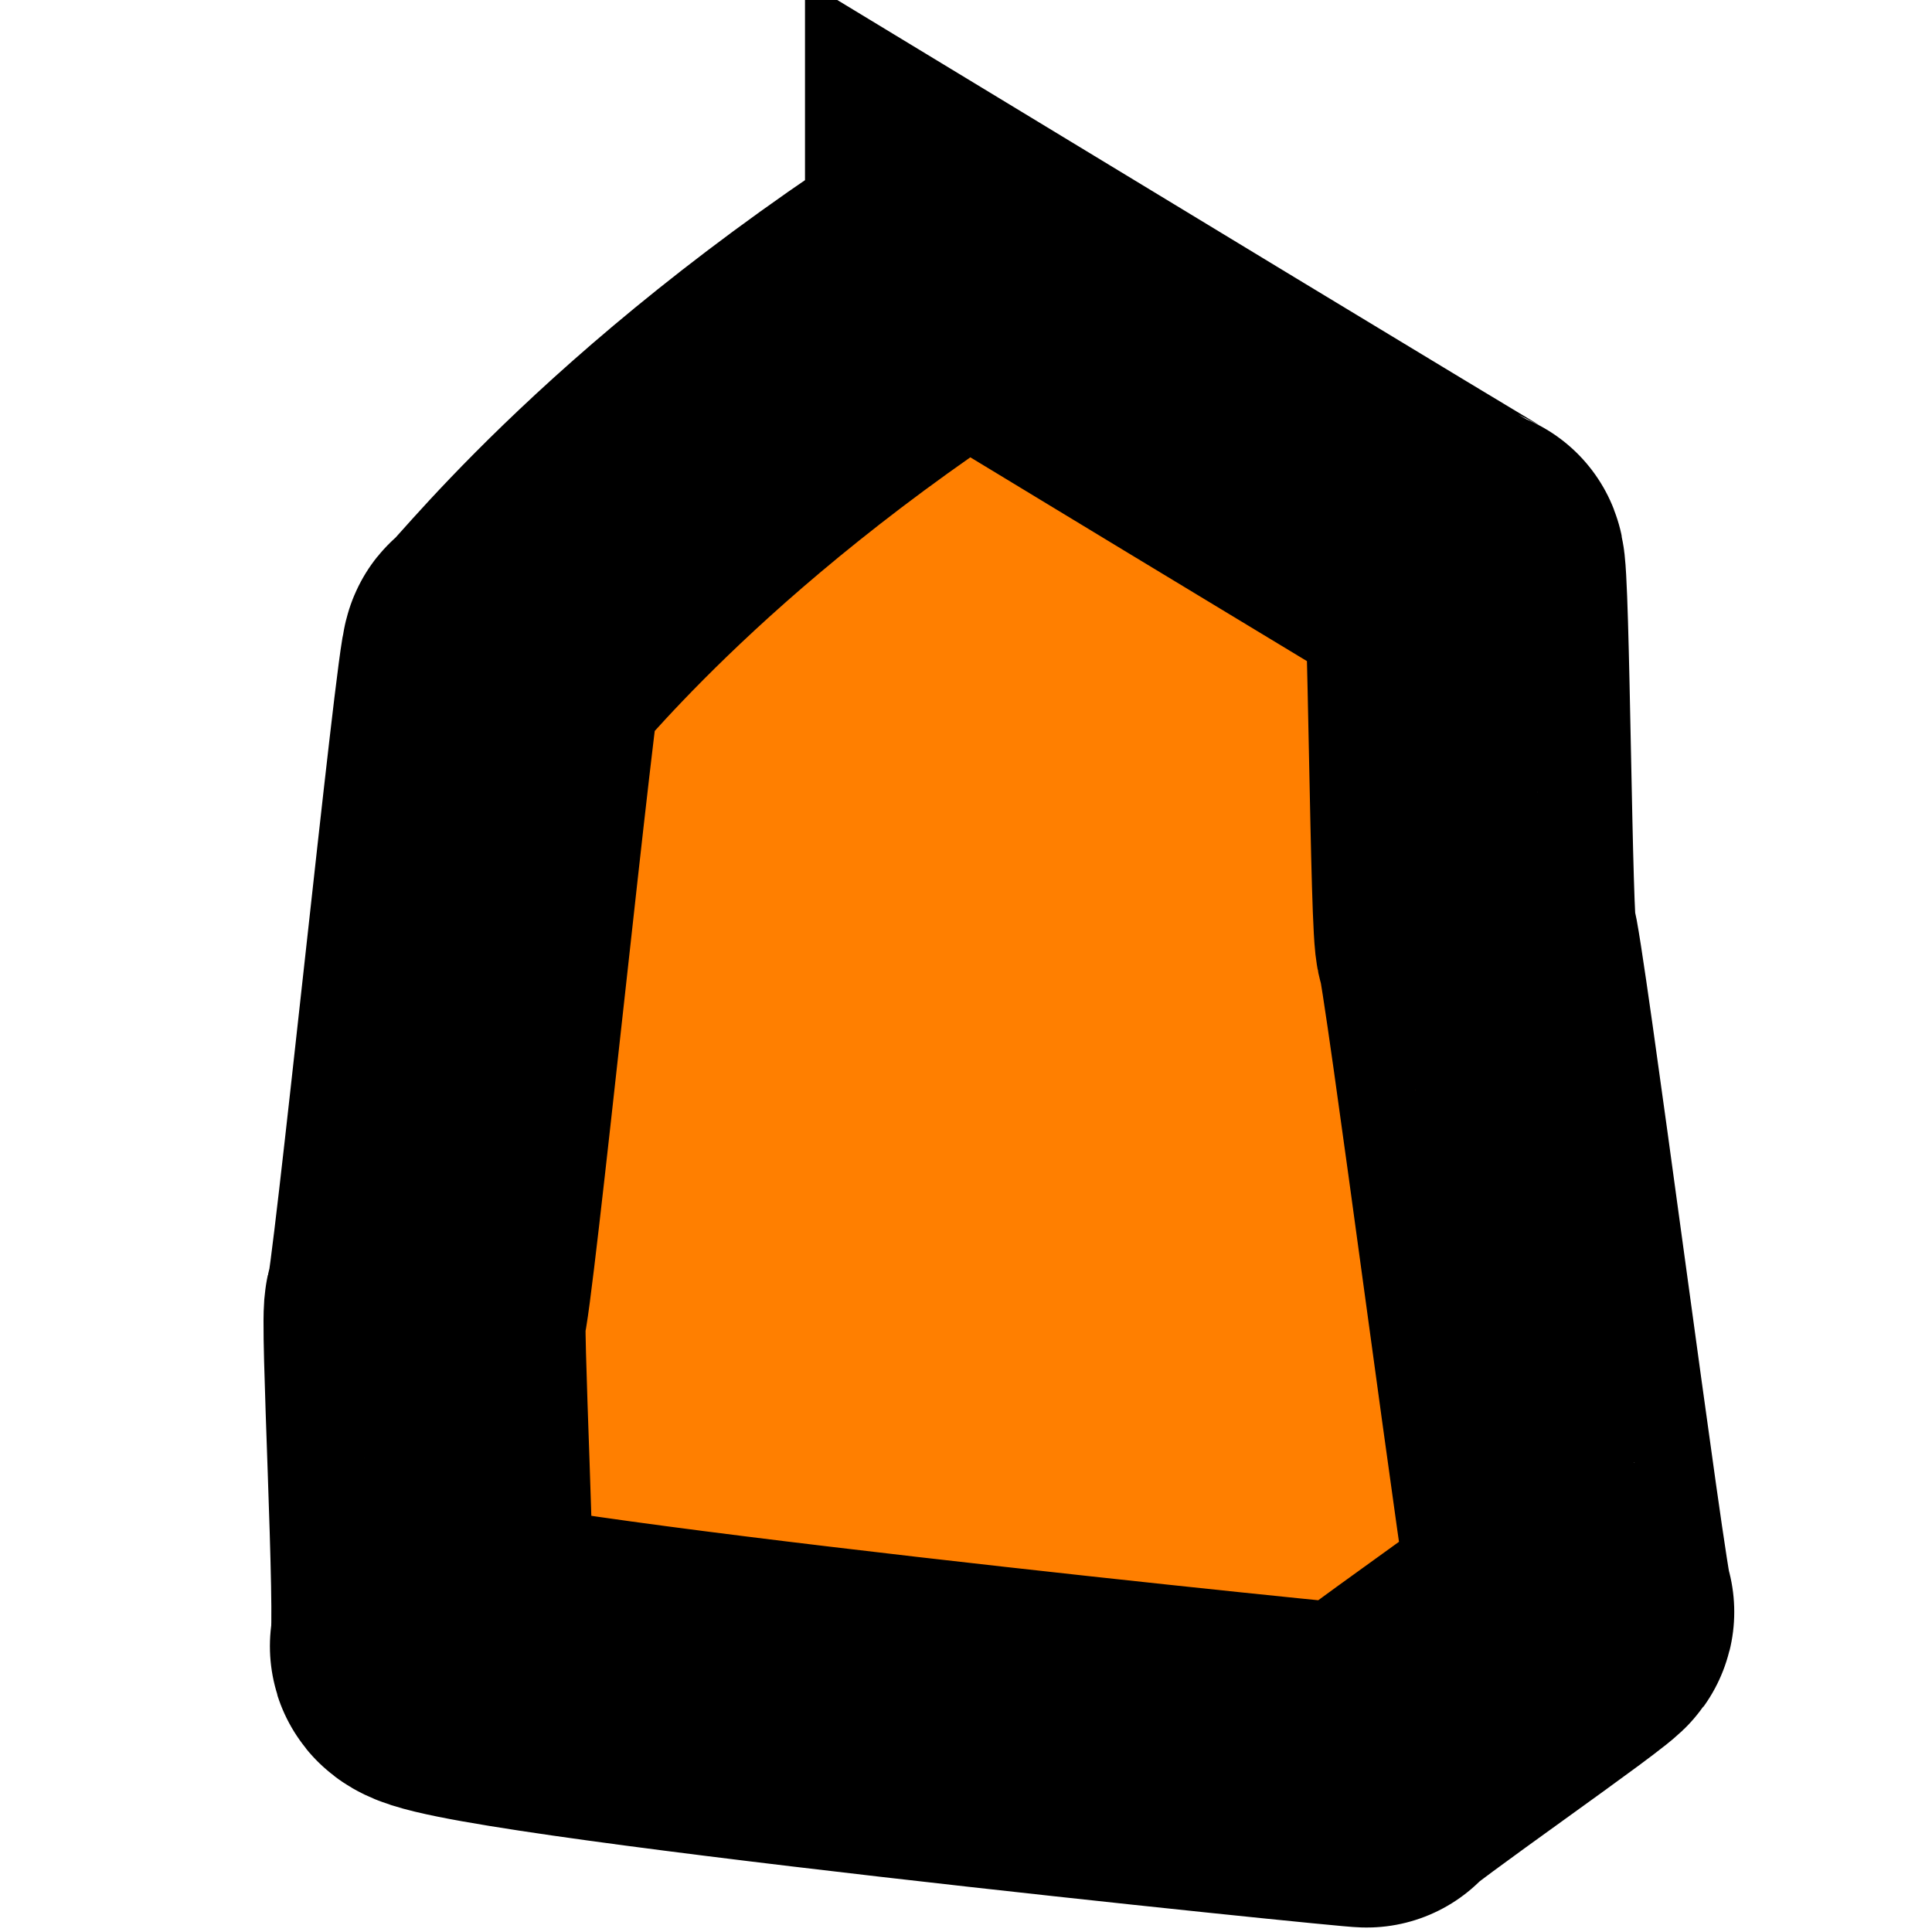 <svg width="30" height="30" xmlns="http://www.w3.org/2000/svg" xmlns:svg="http://www.w3.org/2000/svg">
 <!-- Created with SVG-edit - http://svg-edit.googlecode.com/ -->
 <g>
  <title>Layer 1</title>
  <path id="svg_4" d="m15,4.138c-5.006,3.204 -7.108,6.107 -7.191,6.073c-0.083,-0.034 -1.118,10.145 -1.201,10.111c-0.083,-0.034 0.183,4.839 0.083,5.24c-0.1,0.4 14.616,1.902 14.533,1.868c-0.083,-0.034 3.287,-2.369 3.204,-2.403c-0.083,-0.034 -1.419,-10.378 -1.502,-10.412c-0.083,-0.034 -0.117,-5.773 -0.2,-5.807c-0.083,-0.034 -7.726,-4.671 -7.726,-4.671z" stroke-width="5" stroke="#000000" fill="#ff7f00"/>
 </g>
</svg>